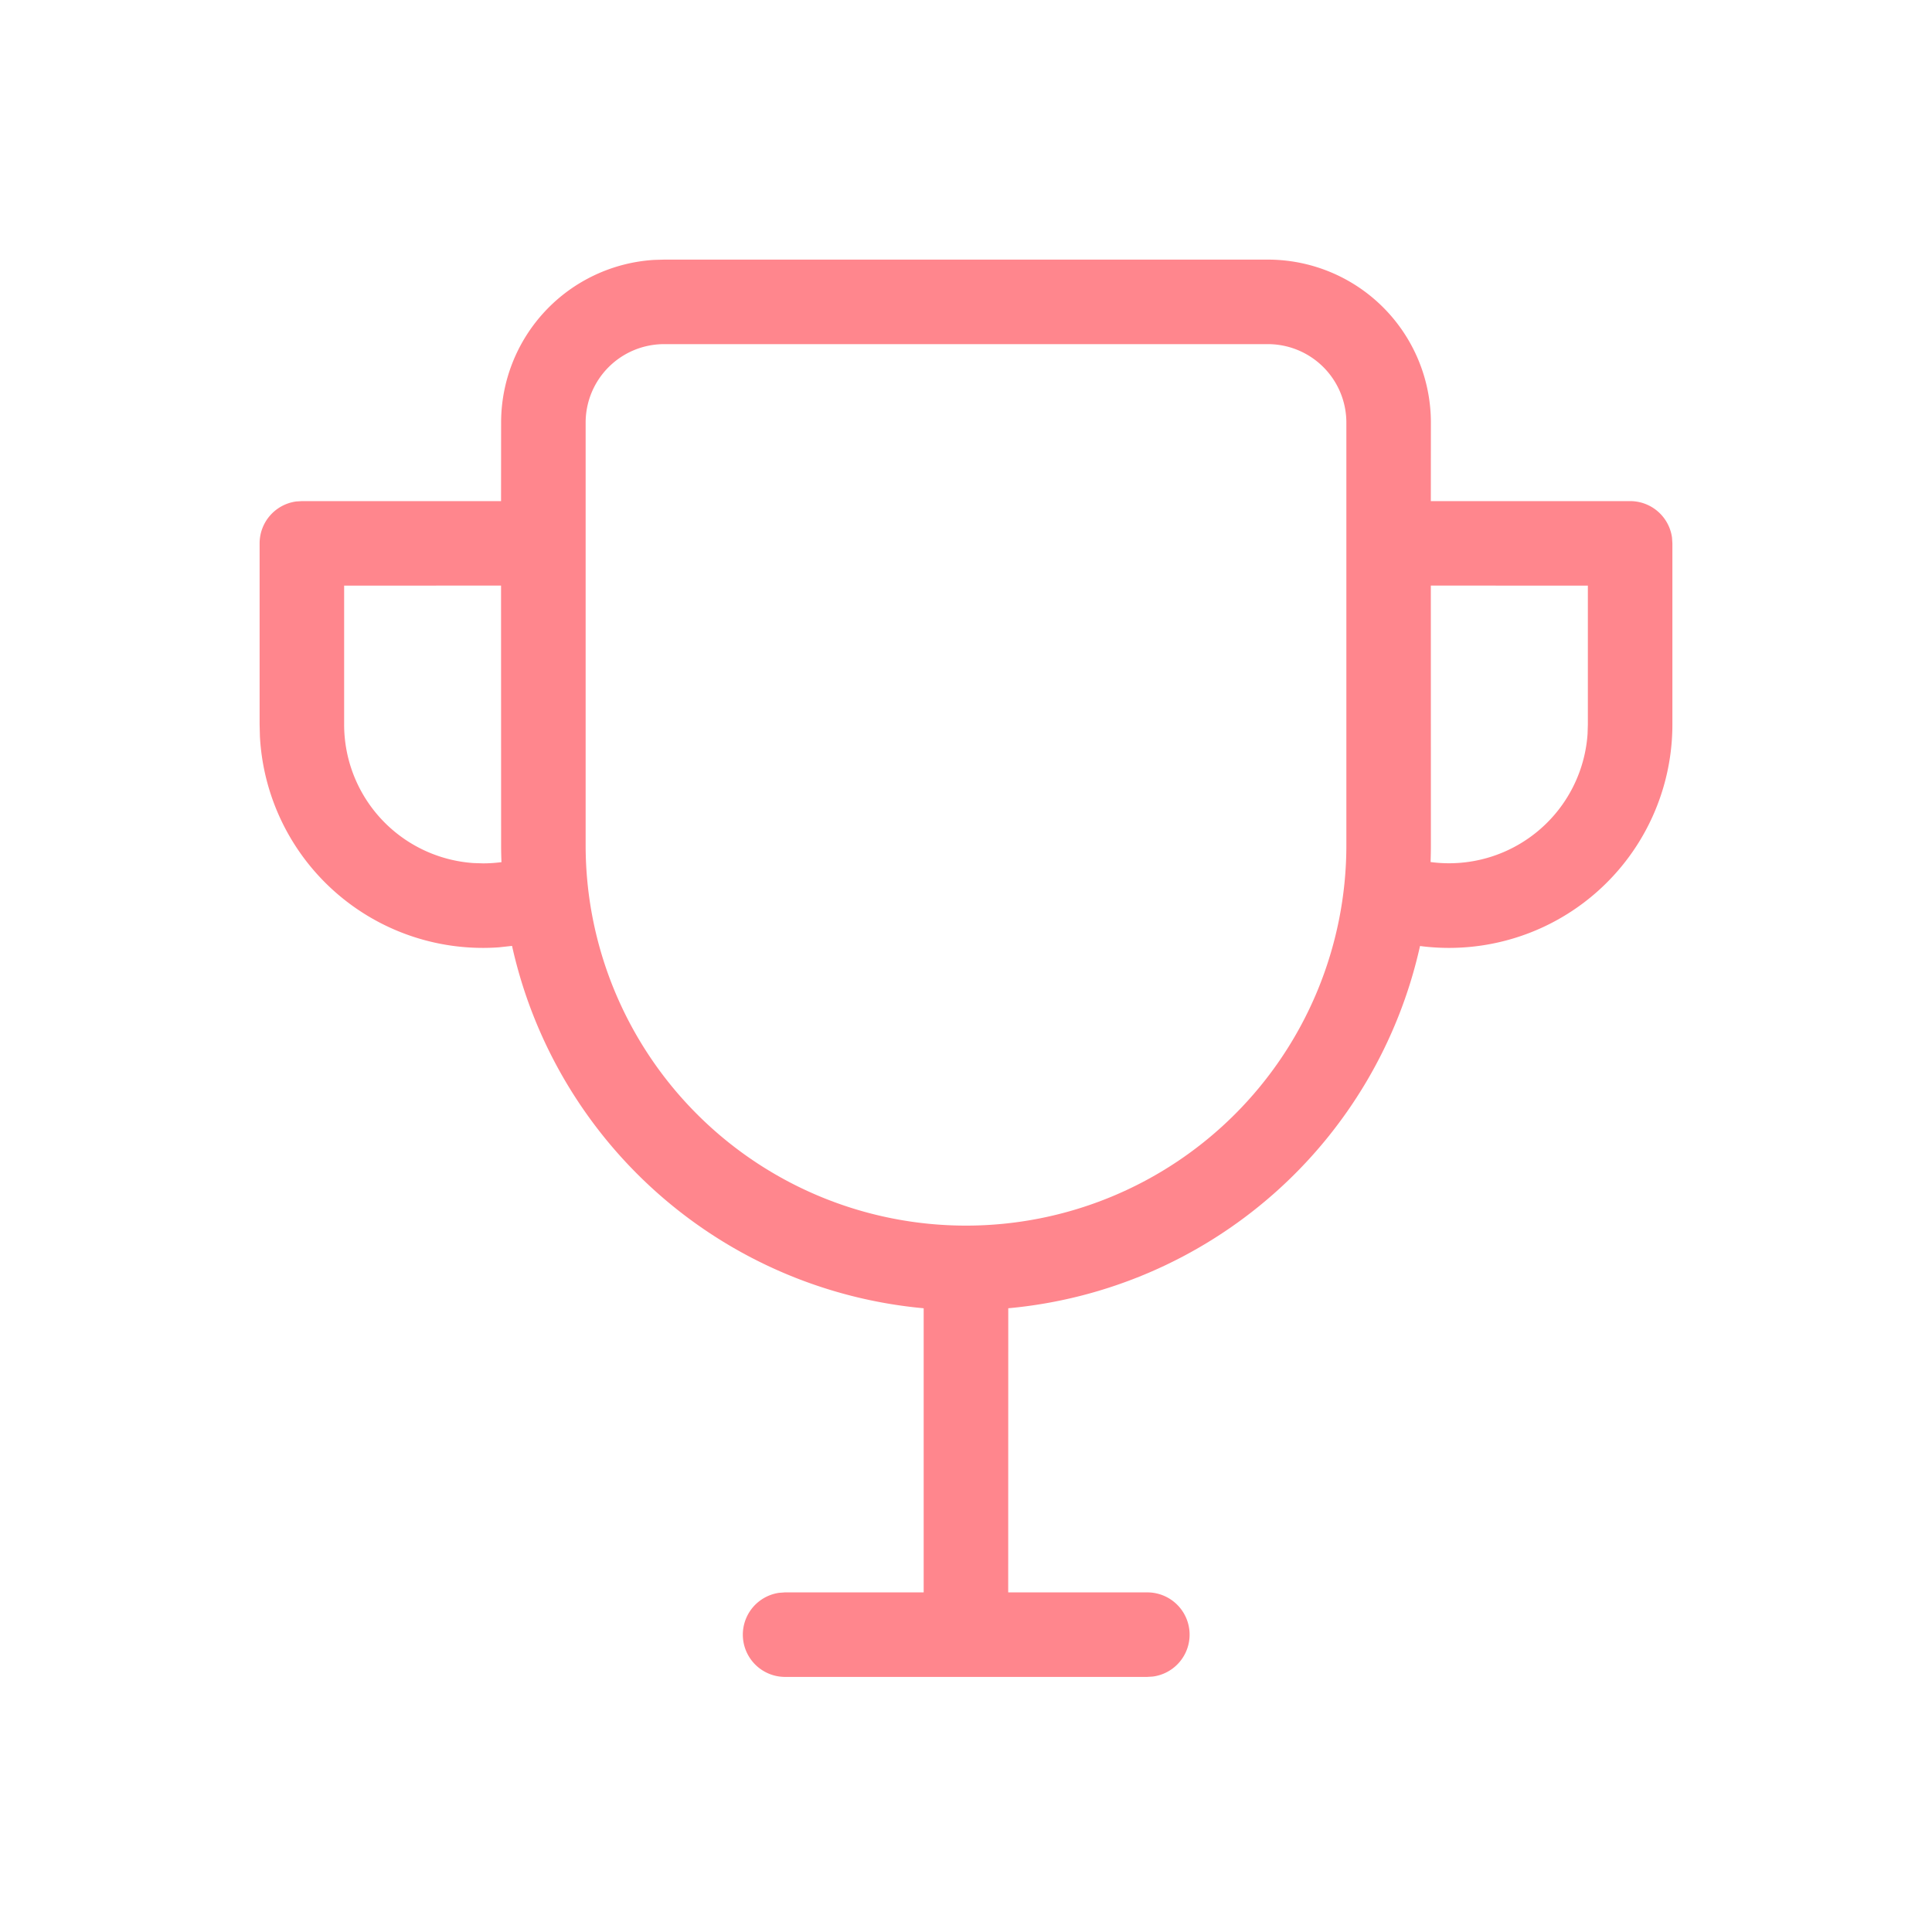 <?xml version="1.0" standalone="no"?><!DOCTYPE svg PUBLIC "-//W3C//DTD SVG 1.1//EN" "http://www.w3.org/Graphics/SVG/1.1/DTD/svg11.dtd"><svg t="1660722016199" class="icon" viewBox="0 0 1024 1024" version="1.1" xmlns="http://www.w3.org/2000/svg" p-id="1507" xmlns:xlink="http://www.w3.org/1999/xlink" width="200" height="200"><defs><style type="text/css">@font-face { font-family: feedback-iconfont; src: url("//at.alicdn.com/t/font_1031158_u69w8yhxdu.woff2?t=1630033759944") format("woff2"), url("//at.alicdn.com/t/font_1031158_u69w8yhxdu.woff?t=1630033759944") format("woff"), url("//at.alicdn.com/t/font_1031158_u69w8yhxdu.ttf?t=1630033759944") format("truetype"); }
</style></defs><path d="M416 888.8a22.4 22.4 0 0 1-3.04-44.576l3.04-0.224h73.568v-150.592a246.56 246.56 0 0 1-218.176-192.064l-7.04 0.768a118.4 118.4 0 0 1-126.592-111.808L137.6 384V288a22.4 22.4 0 0 1 19.36-22.208L160 265.6h105.568L265.6 224a86.4 86.4 0 0 1 80.96-86.24L352 137.6h320A86.4 86.4 0 0 1 758.4 224l-0.032 41.6H864a22.4 22.4 0 0 1 22.208 19.36L886.4 288v96a118.4 118.4 0 0 1-133.76 117.408 246.624 246.624 0 0 1-218.24 192l-0.032 150.592H608a22.4 22.4 0 0 1 3.04 44.608l-3.04 0.192h-192zM672 182.4H352A41.6 41.6 0 0 0 310.4 224v224a201.6 201.6 0 0 0 403.2 0V224A41.6 41.6 0 0 0 672 182.4zM265.568 310.368L182.4 310.4V384a73.6 73.6 0 0 0 68.576 73.44L256 457.6c3.296 0 6.56-0.224 9.792-0.64A213.44 213.44 0 0 1 265.6 448l-0.032-137.632z m492.8 0L758.4 448c0 2.976-0.064 5.92-0.16 8.896a73.6 73.6 0 0 0 83.2-67.84L841.6 384V310.4l-83.232-0.032z" p-id="1508" fill="#FF868D"></path></svg>